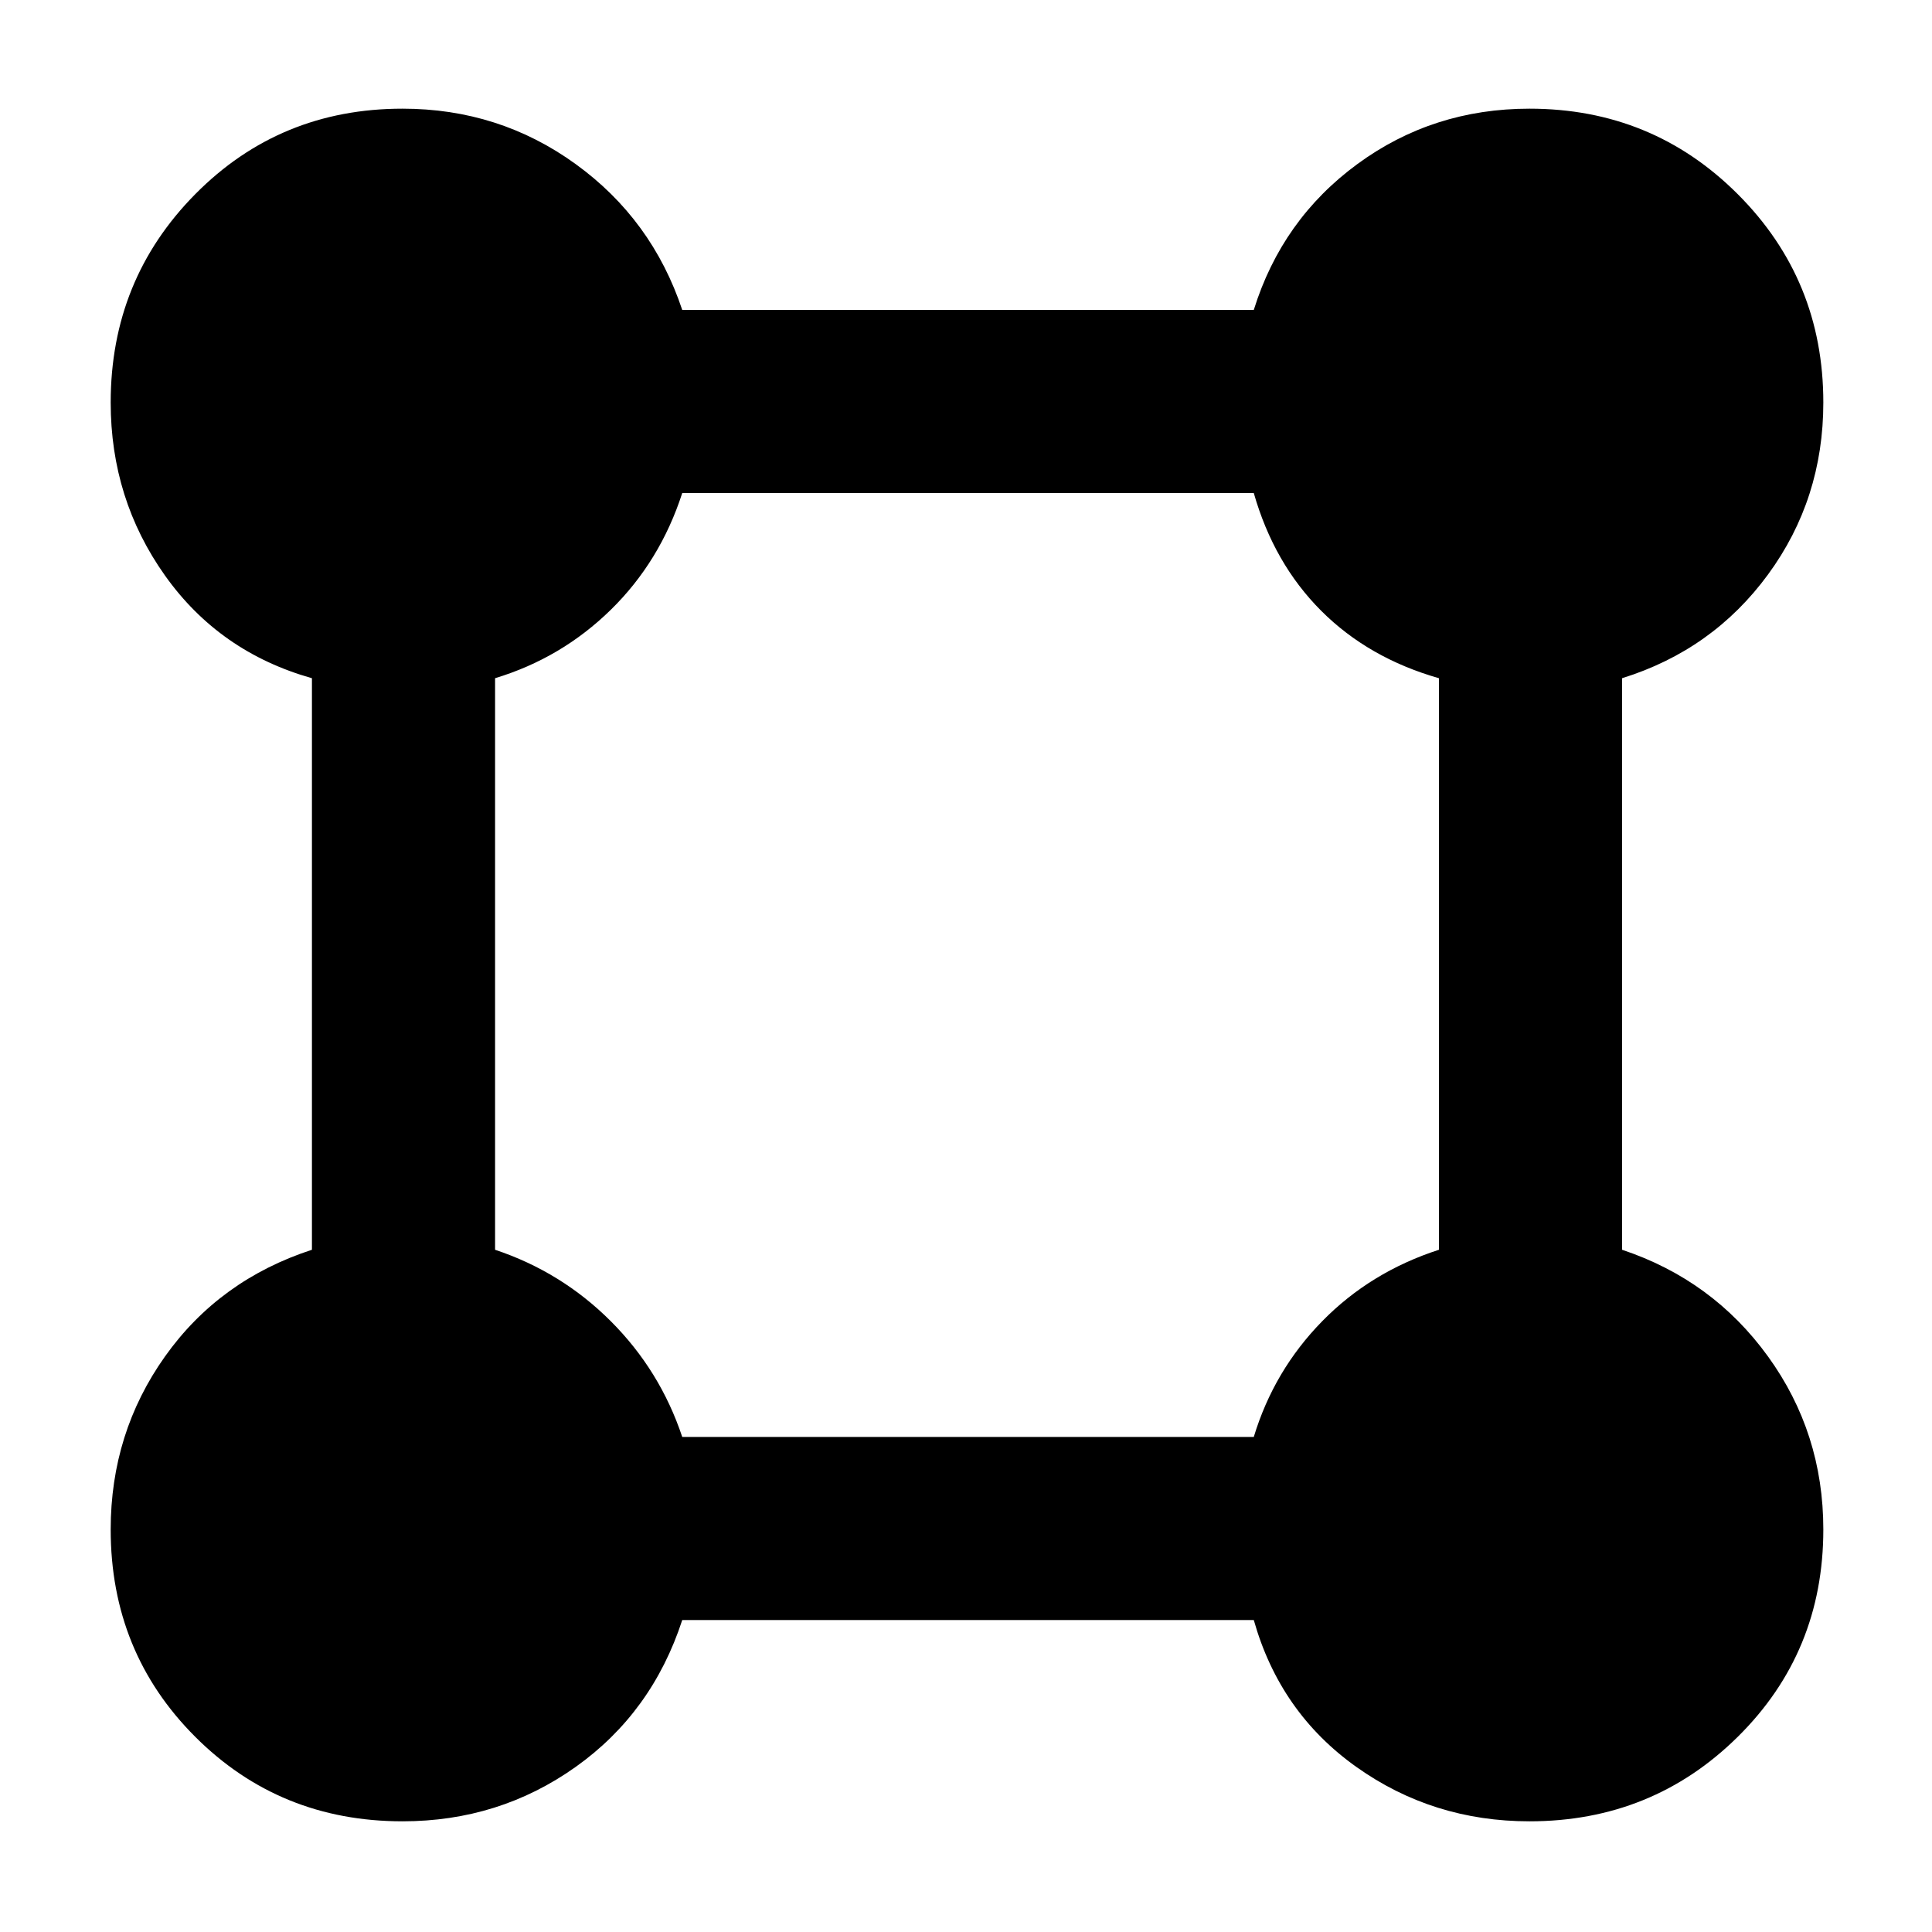 <svg xmlns="http://www.w3.org/2000/svg" height="48" width="48"><path d="M10 45.25q-3.05 0-5.15-2.1-2.1-2.1-2.1-5.15 0-2.4 1.35-4.3t3.65-2.65v-14.2q-2.3-.65-3.65-2.55T2.75 10q0-3.05 2.1-5.175T10 2.7q2.4 0 4.3 1.375T16.95 7.7h14.2q.7-2.25 2.575-3.625Q35.6 2.7 38 2.7q3.05 0 5.175 2.125T45.3 10q0 2.4-1.375 4.275Q42.55 16.15 40.3 16.85v14.2q2.25.75 3.625 2.65T45.3 38q0 3.05-2.125 5.15-2.125 2.1-5.175 2.1-2.4 0-4.3-1.35t-2.55-3.65h-14.2q-.75 2.3-2.65 3.65T10 45.25Zm6.95-9.55h14.2q.5-1.65 1.7-2.875t2.9-1.775v-14.2q-1.75-.5-2.925-1.675Q31.65 14 31.15 12.25h-14.2q-.55 1.7-1.775 2.9-1.225 1.2-2.875 1.7v14.2q1.65.55 2.875 1.775Q16.4 34.05 16.95 35.7Z"/></svg>